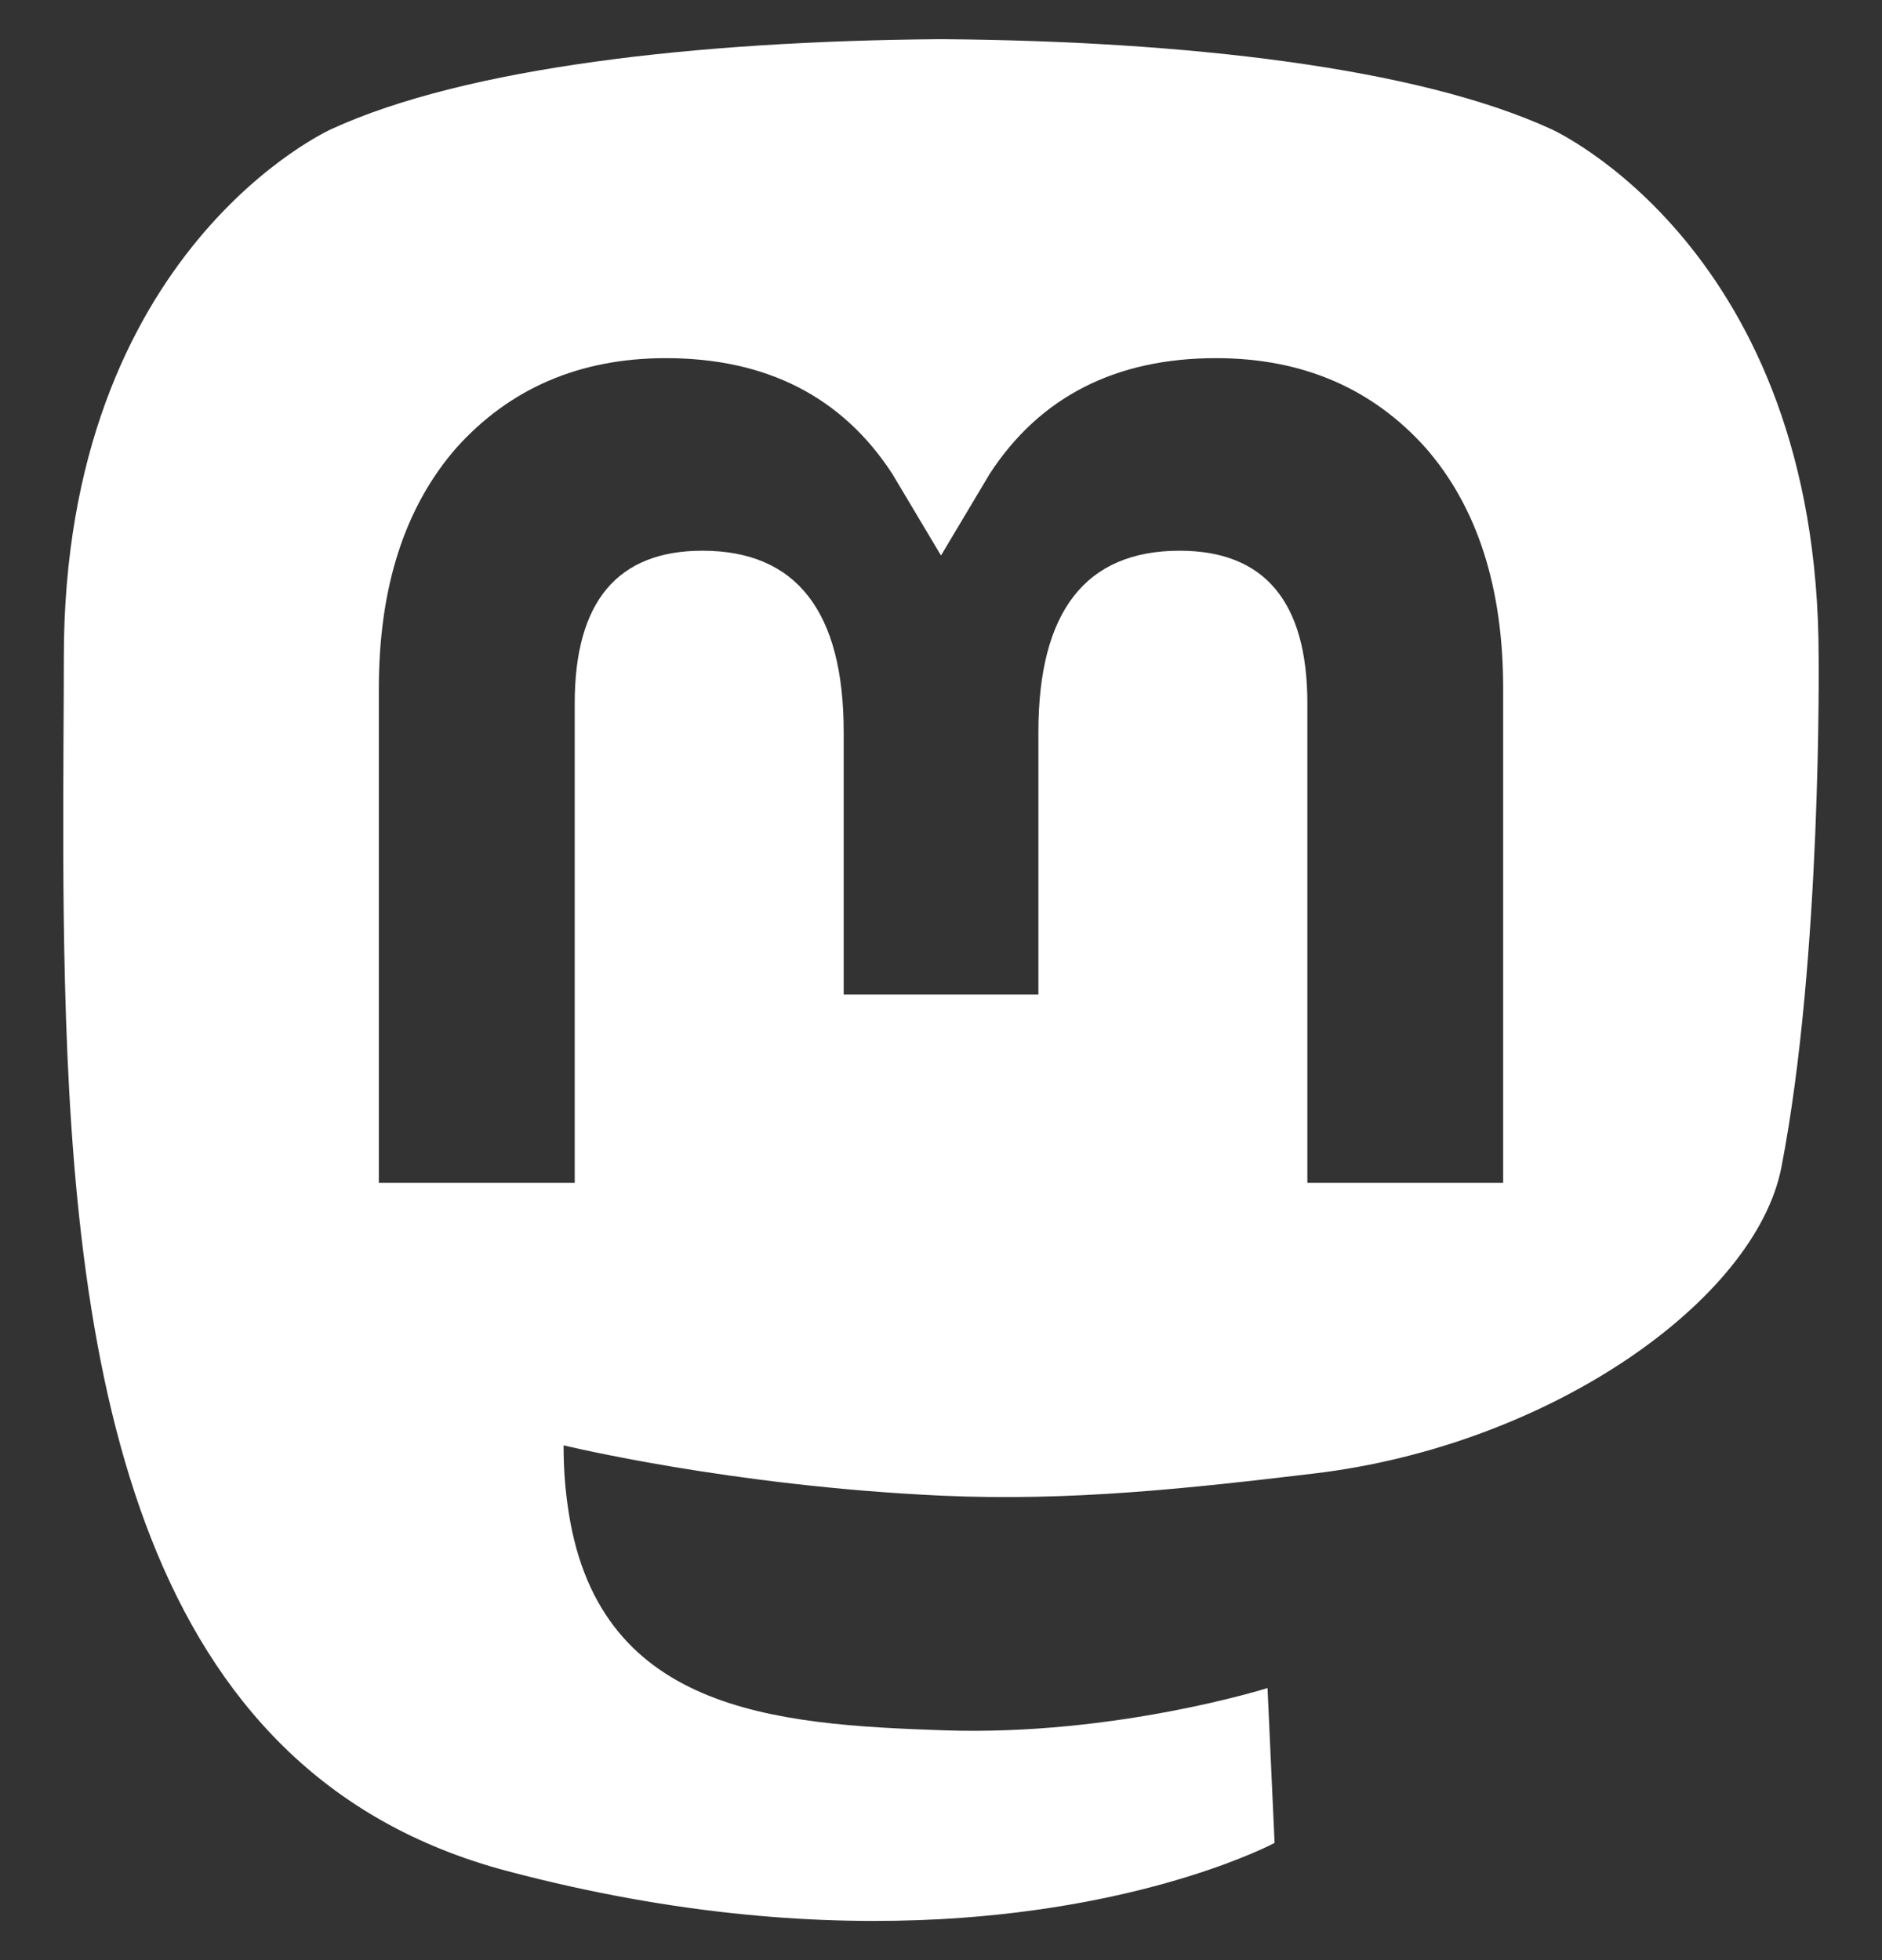 <svg width="24" height="25" viewBox="0 0 24 25" fill="none" xmlns="http://www.w3.org/2000/svg">
<rect x="0" y="0" width="24" height="25" fill="#333333" stroke="none"/>
<path fill-rule="evenodd" clip-rule="evenodd" d="M16.762 18.793C19.769 18.434 22.388 16.581 22.717 14.888C23.235 12.221 23.192 8.38 23.192 8.38C23.192 3.173 19.782 1.647 19.782 1.647C18.062 0.857 15.108 0.525 12.04 0.5H11.965C8.896 0.525 5.945 0.857 4.225 1.647C4.225 1.647 0.814 3.173 0.814 8.38C0.814 8.695 0.812 9.027 0.81 9.373C0.806 10.333 0.8 11.397 0.828 12.509C0.952 17.6 1.762 22.618 6.469 23.864C8.64 24.439 10.503 24.559 12.004 24.477C14.726 24.326 16.254 23.505 16.254 23.505L16.164 21.53C16.164 21.53 14.219 22.144 12.035 22.069C9.87 21.995 7.586 21.836 7.236 19.179C7.203 18.945 7.187 18.696 7.187 18.434C7.187 18.434 9.312 18.953 12.004 19.076C13.65 19.152 15.194 18.98 16.762 18.793ZM19.169 15.087V8.783C19.169 7.495 18.841 6.471 18.182 5.714C17.503 4.956 16.613 4.568 15.508 4.568C14.23 4.568 13.262 5.059 12.622 6.042L12 7.085L11.378 6.042C10.738 5.059 9.77 4.568 8.492 4.568C7.388 4.568 6.498 4.956 5.818 5.714C5.159 6.471 4.831 7.495 4.831 8.783V15.087H7.329V8.969C7.329 7.679 7.871 7.024 8.957 7.024C10.157 7.024 10.759 7.801 10.759 9.336V12.685H13.242V9.336C13.242 7.801 13.843 7.024 15.043 7.024C16.129 7.024 16.672 7.679 16.672 8.969V15.087H19.169Z" fill="white"/>
</svg>
